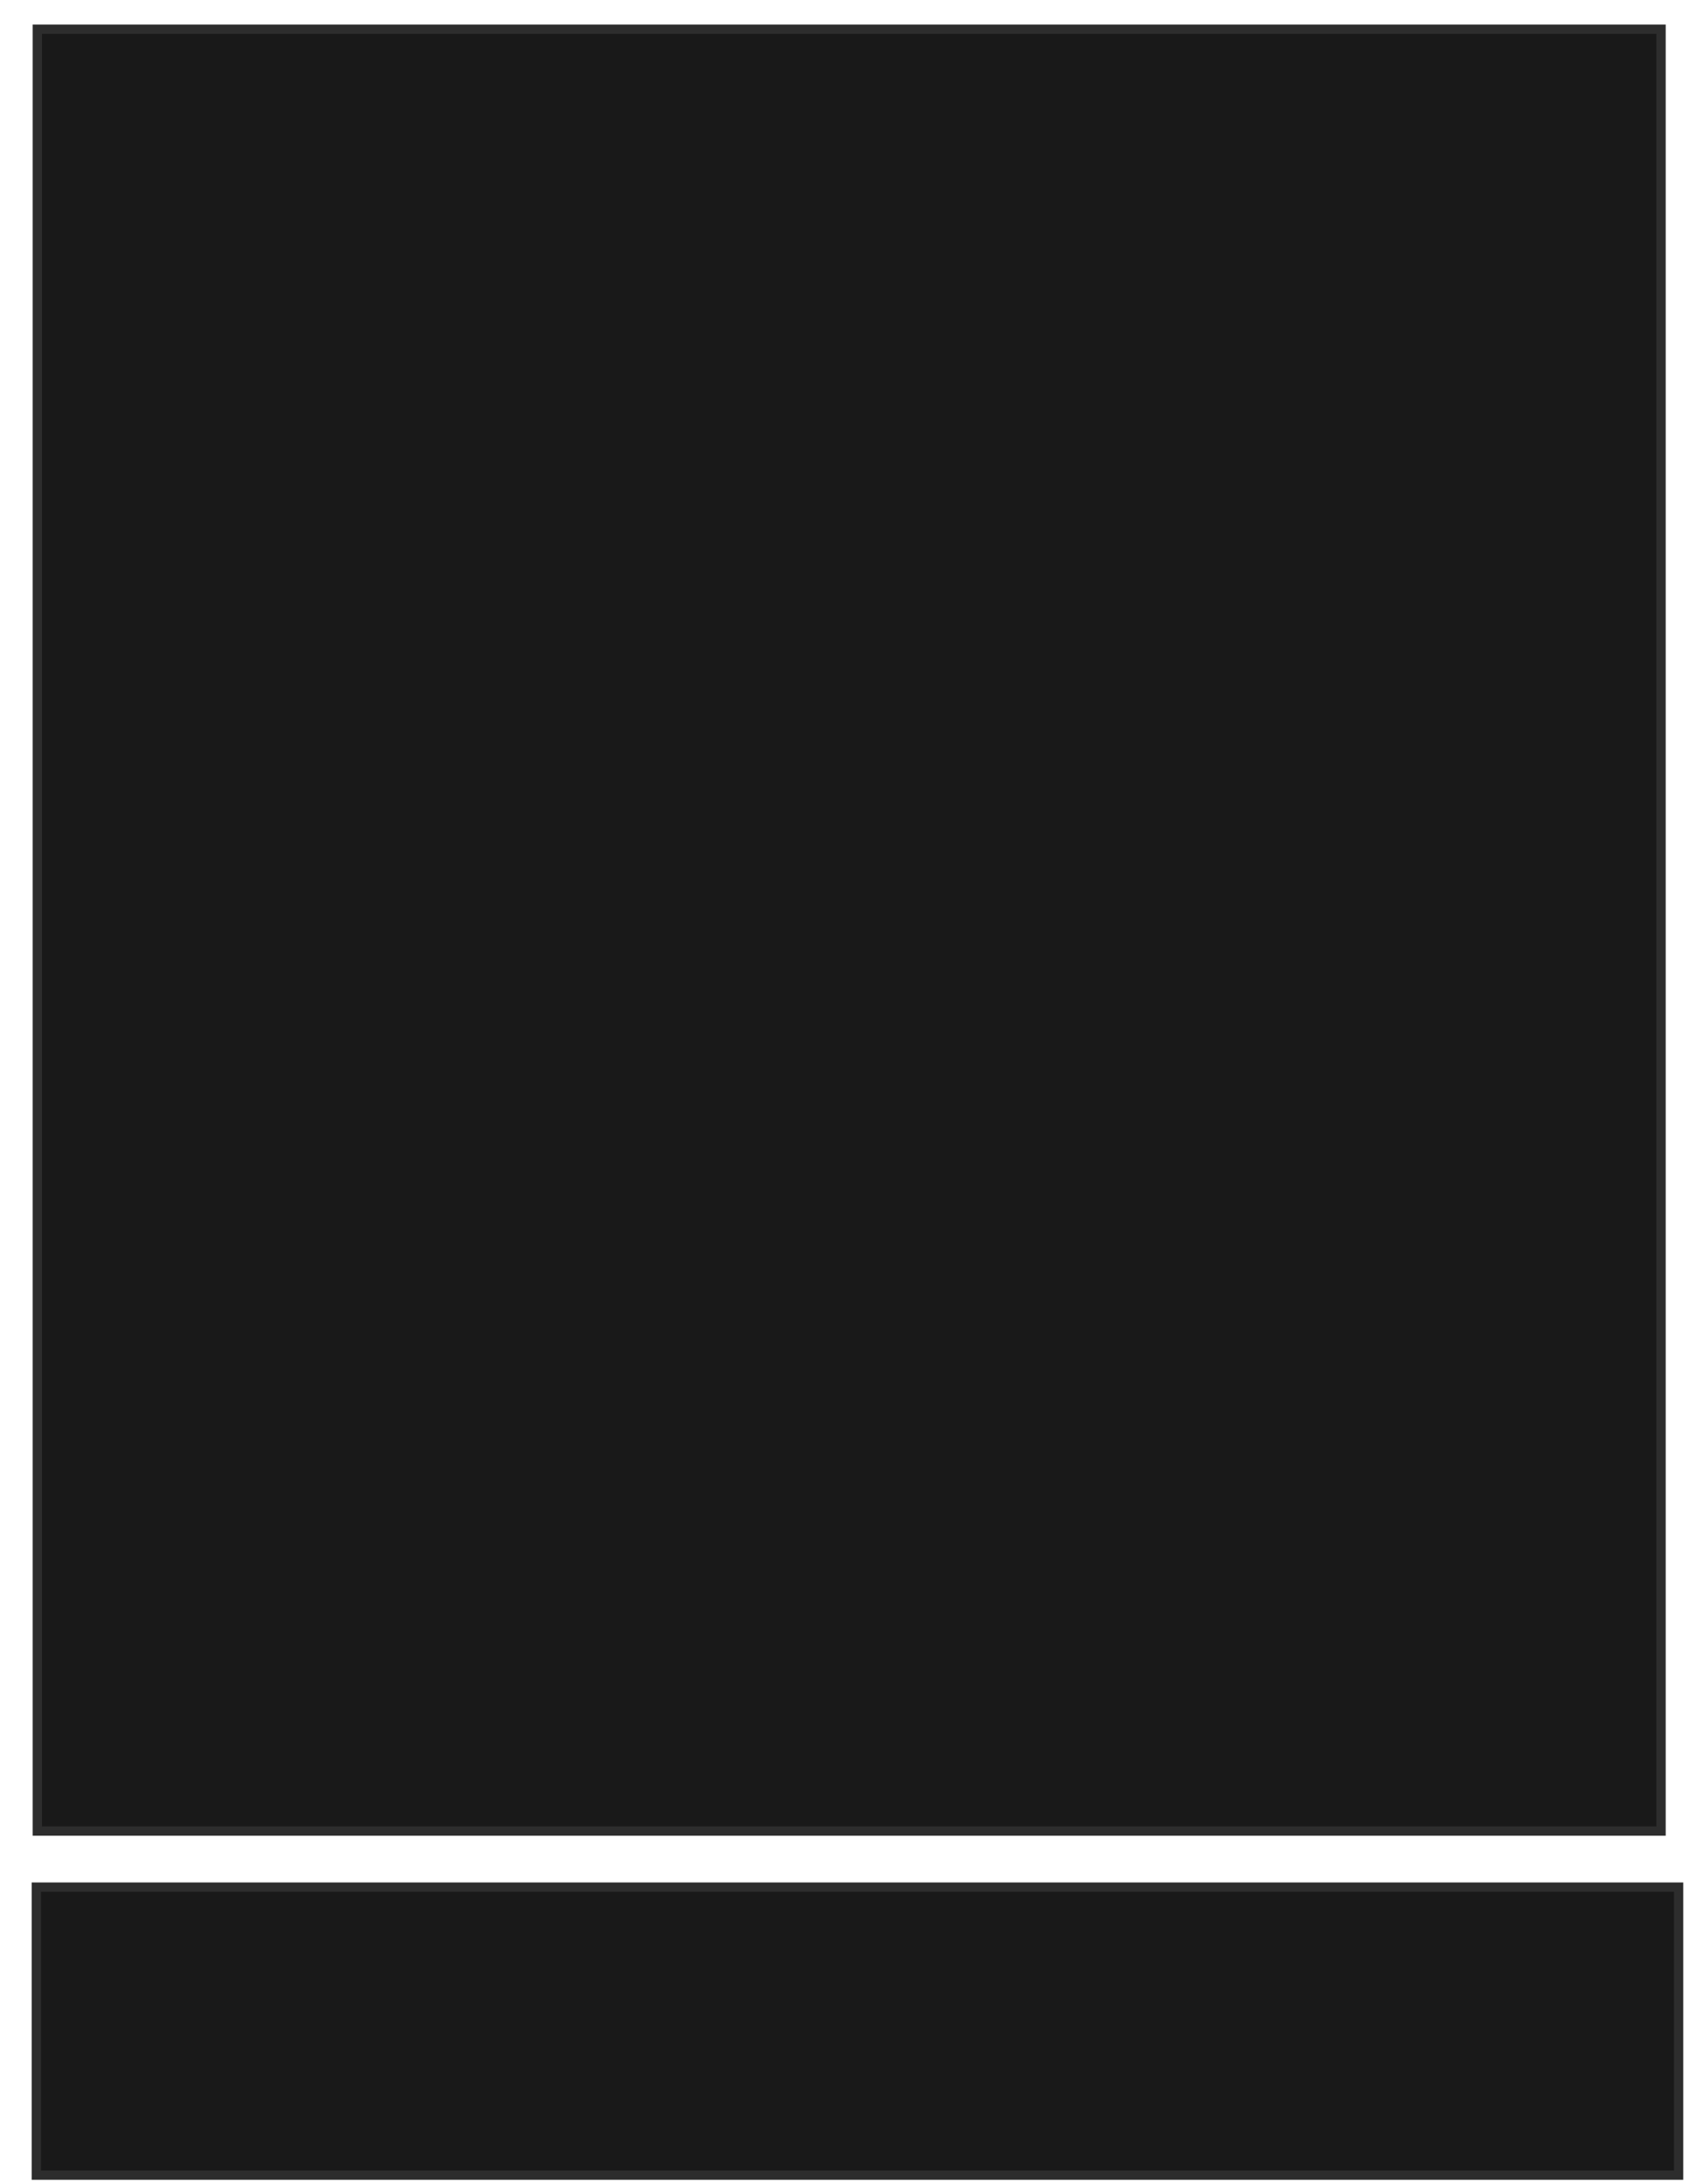 <svg xmlns="http://www.w3.org/2000/svg" width="182" height="235">
 <!-- Created with Image Occlusion Enhanced -->
 <g>
  <title>Labels</title>
 </g>
 <g>
  <title>Masks</title>
  <rect stroke="#2D2D2D" id="acfc028c8cb24e329b5f2d5d3c8598d3-oa-1" height="30.991" width="176.758" y="203.053" x="3.909" fill="#191919"/>
  <rect stroke="#2D2D2D" id="acfc028c8cb24e329b5f2d5d3c8598d3-oa-2" height="193.883" width="174.76" y="3.141" x="4.017" fill="#191919"/>
 </g>
</svg>